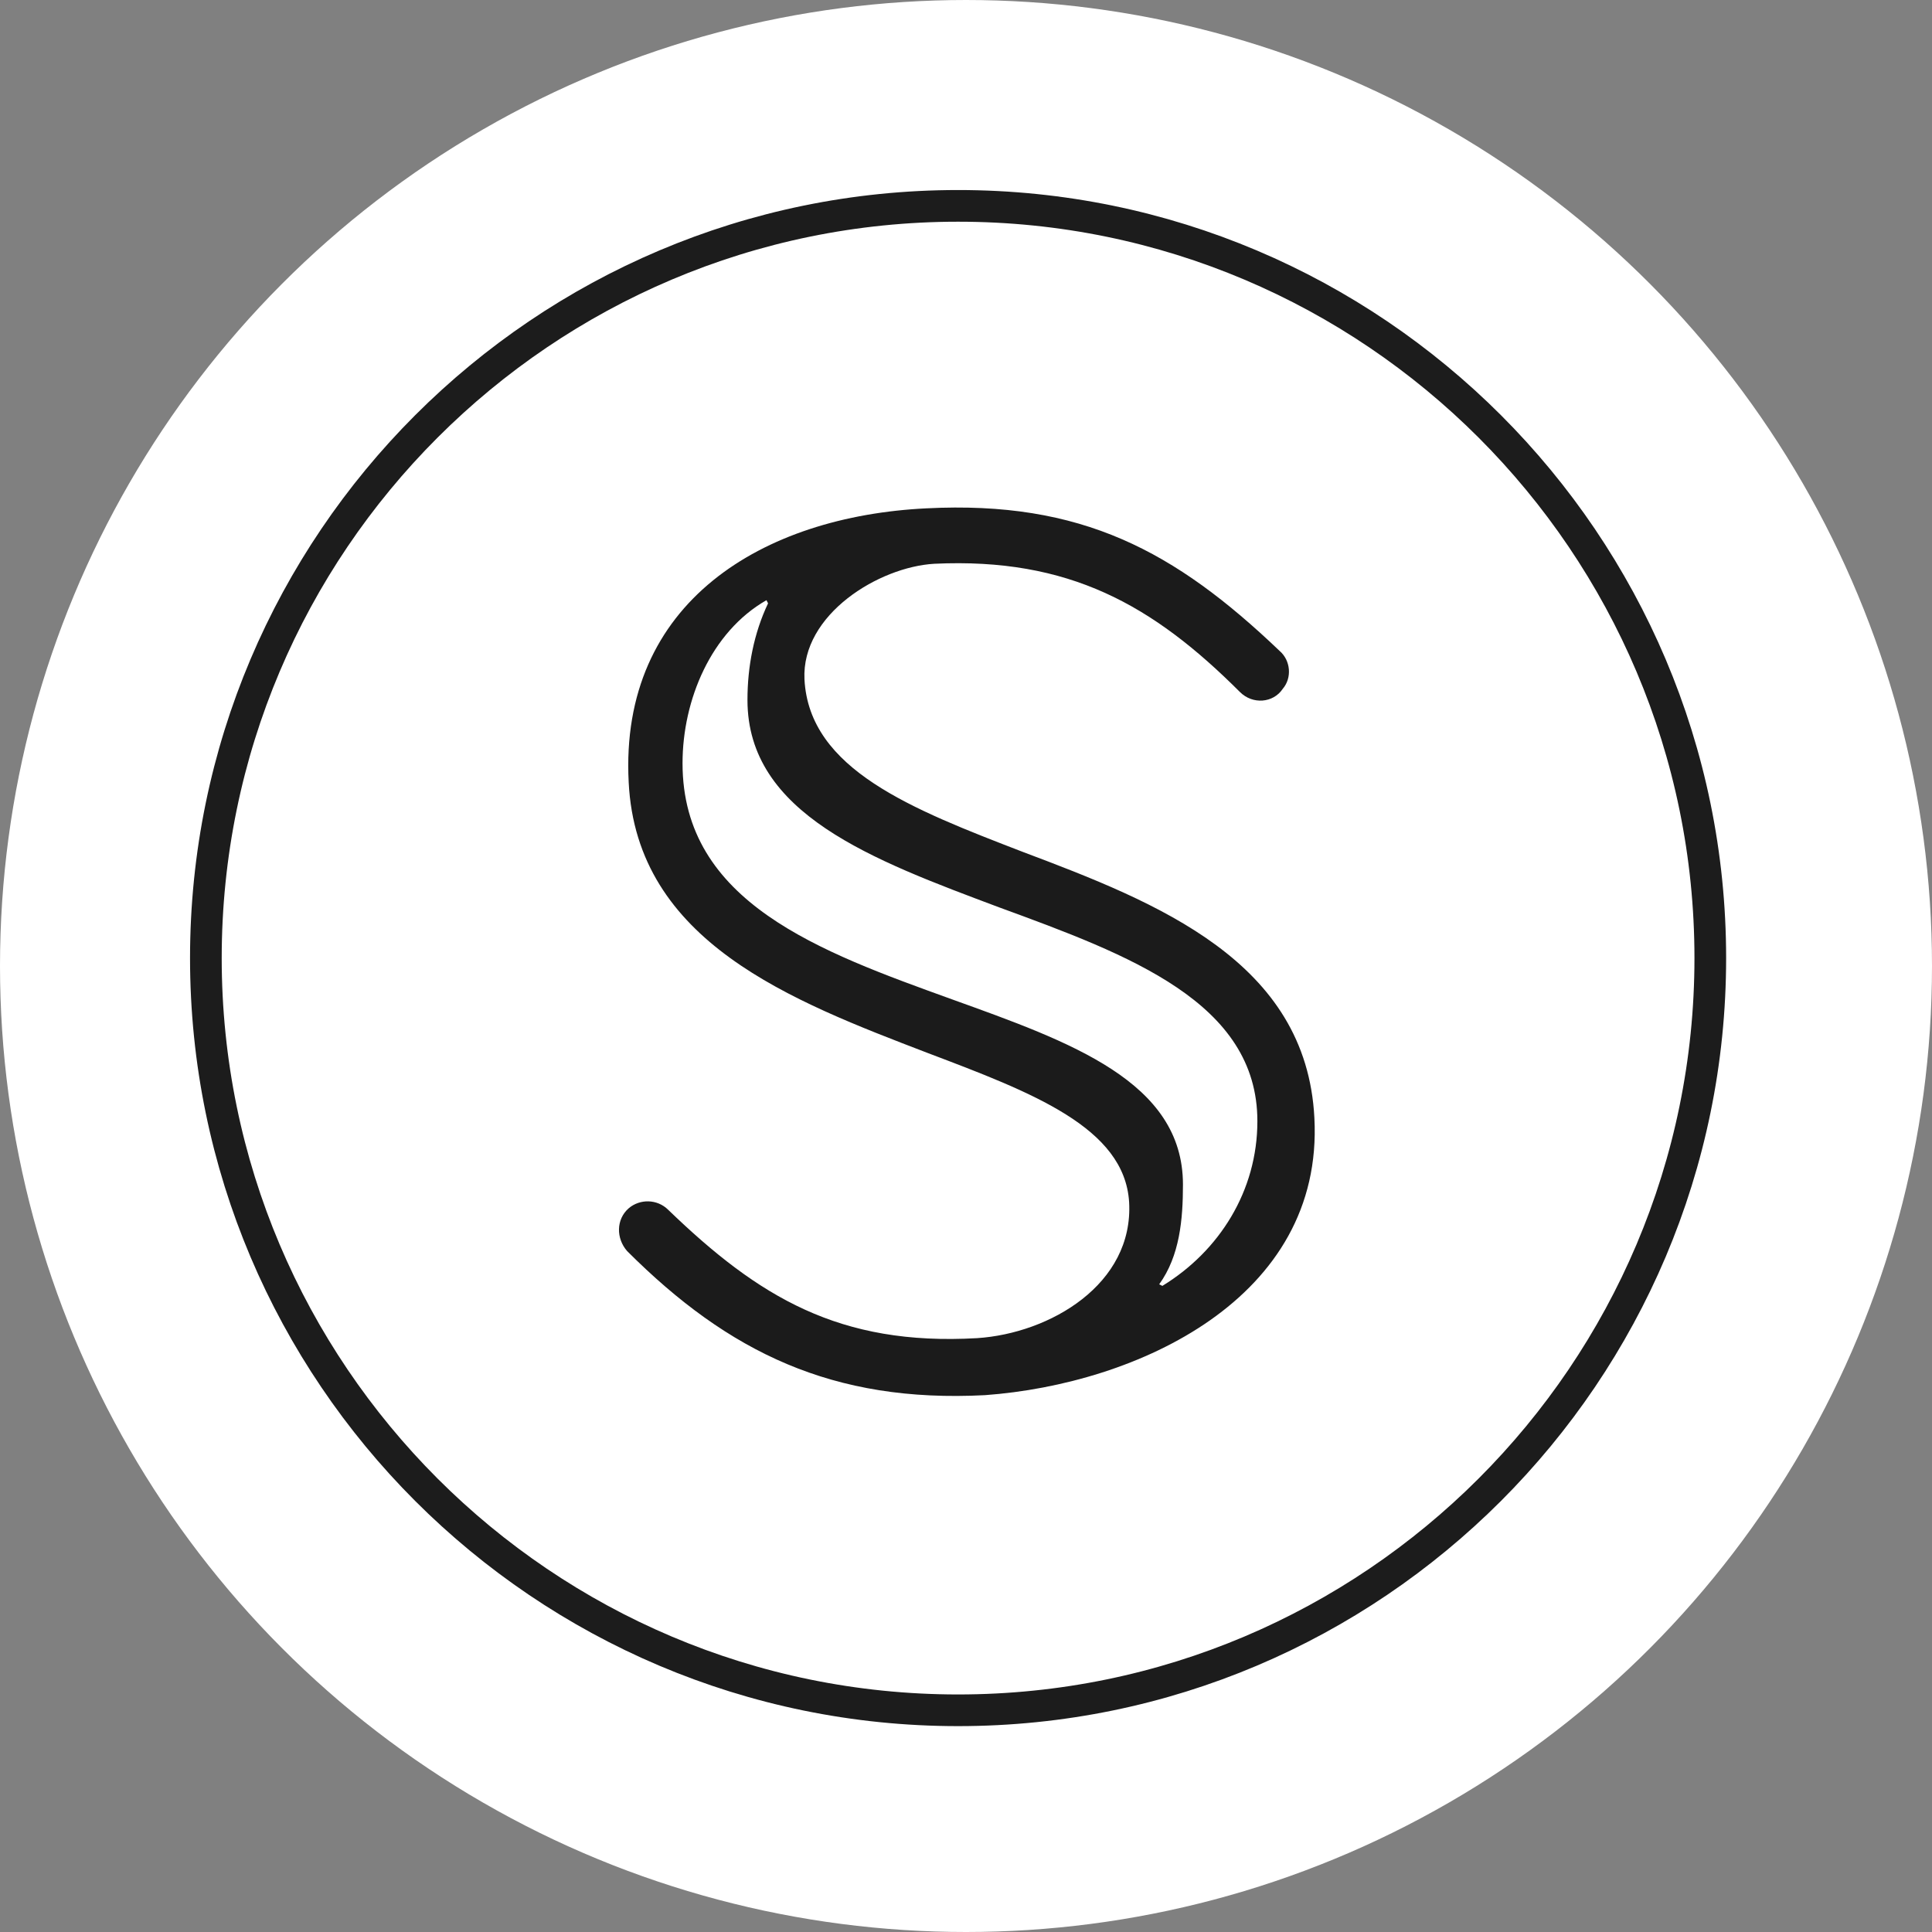 <svg xmlns="http://www.w3.org/2000/svg" viewBox="0 0 122 122" style="enable-background:new 0 0 122 122" xml:space="preserve"><rect x="0" y="0" width="122" height="122" fill="#808080" stroke="none"/><circle cx="61" cy="61" r="59" style="fill:#fff;stroke:#fff;stroke-width:4"/><path d="M78.3 43.7c.8.8 2.1.7 2.7-.2.6-.7.5-1.8-.2-2.4-6.6-6.3-12.5-9.5-22.3-9-10.3.5-19.4 5.9-18.8 17.3.5 10.1 10.3 13.8 18.9 17.1 6.6 2.5 12.4 4.7 12.7 9.4.3 5.2-5 8.3-9.6 8.6-8.7.5-13.8-2.6-19.5-8.1-.7-.7-1.8-.7-2.5-.1-.8.7-.8 1.9-.1 2.7 6.4 6.4 13 9.6 22.6 9.1 9.6-.7 21.4-6.1 20.8-17.5-.5-9.9-9.9-13.6-18.4-16.8-7-2.7-13.5-5.2-13.8-10.9-.2-4.1 4.7-7.1 8.2-7.3 8.5-.4 13.8 2.6 19.3 8.1zm1.1 27.1c0 4.4-2.4 8.2-6 10.4l-.2-.1c1.3-1.8 1.5-4.1 1.5-6.3 0-6.5-7.1-9-14.6-11.7-8.3-3-17-6.1-17-14.9 0-4 1.8-8.3 5.3-10.3l.1.2c-.9 1.9-1.3 4-1.3 6.1 0 7.2 7.9 10.1 15.9 13.1 8.2 3 16.3 6 16.3 13.5z" style="fill-rule:evenodd;clip-rule:evenodd;fill:#1b1b1b"/><path d="M60.5 108c26.2 0 47.5-21.3 47.5-47.5S86.7 13 60.5 13 13 34.3 13 60.5 34.3 108 60.5 108z" style="fill:none;stroke:#1c1c1c;stroke-width:2;stroke-linecap:round"/></svg>